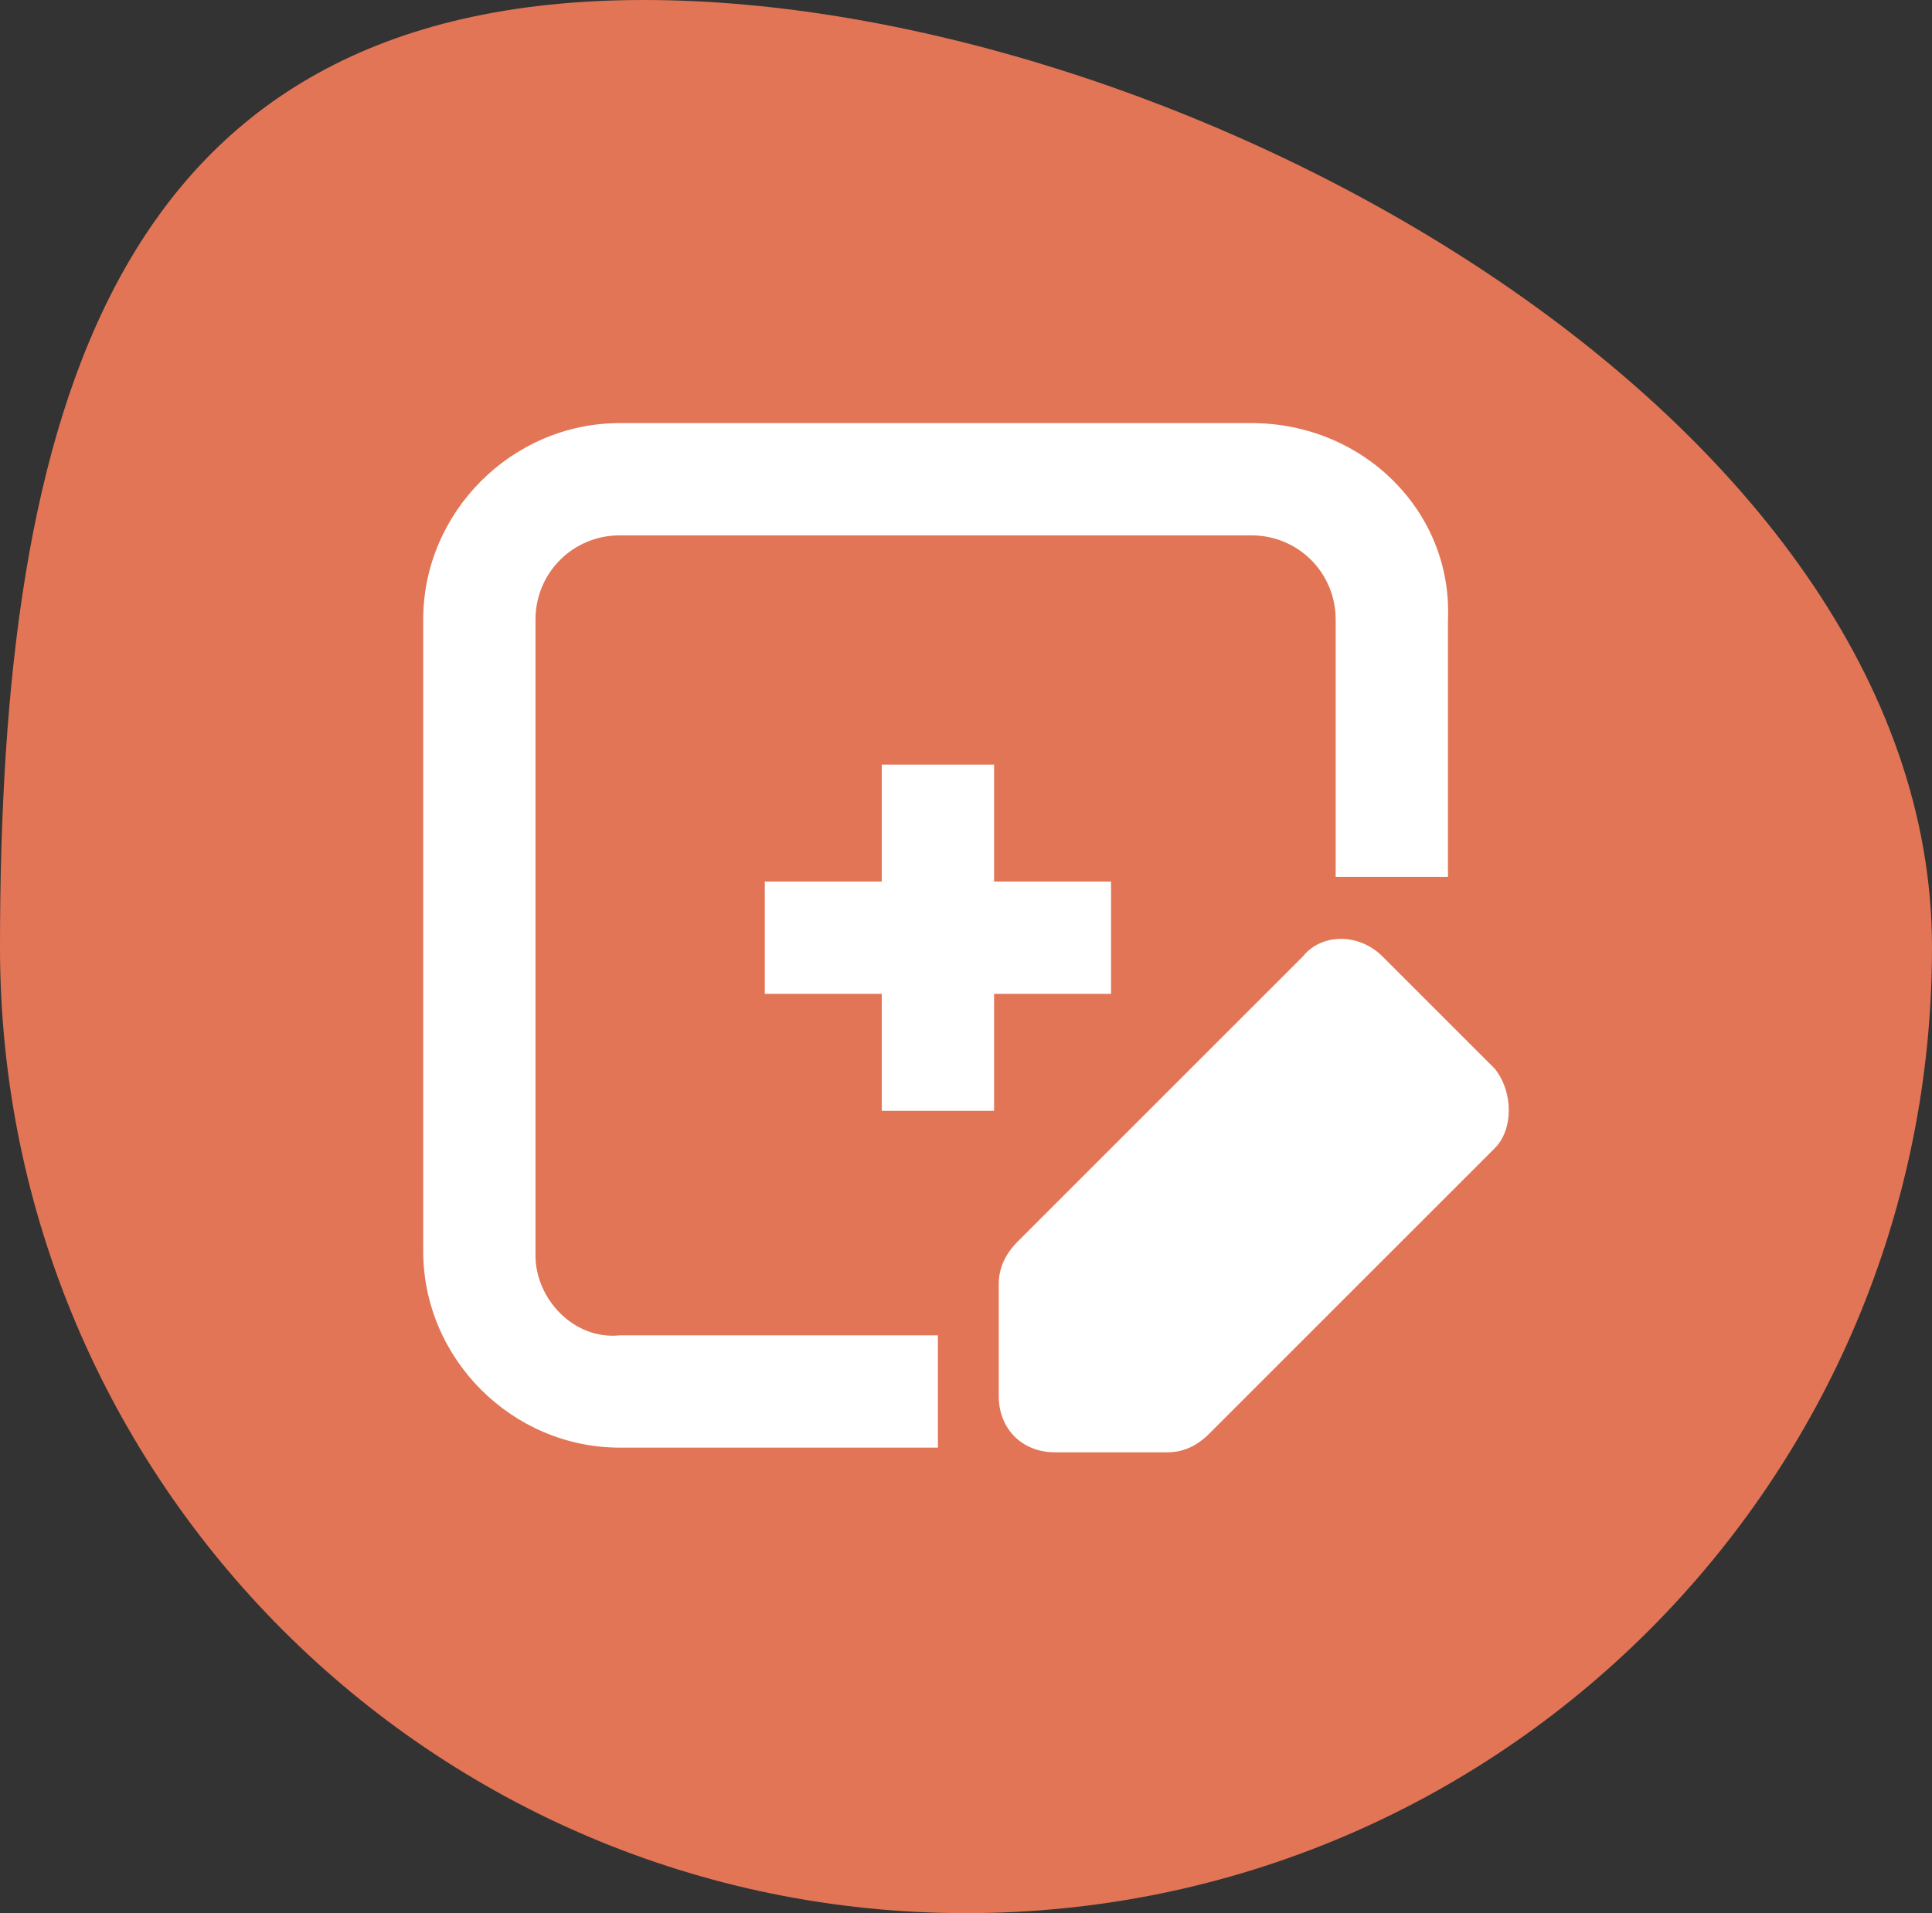 <svg width="105" height="104" viewBox="0 0 105 104" fill="none" xmlns="http://www.w3.org/2000/svg">
<rect x="0" y="0" width="105" height="104" fill="#333333" stroke="none"/>
<path d="M0 51.5C0 22.505 6.005 0 35 0C63.995 0 105 22.505 105 51.5C105 80.495 81.495 104 52.5 104C23.505 104 0 80.495 0 51.5Z" fill="#E27556"/>
<path d="M29.103 68.267V33.681C29.103 31.138 31.138 29.103 33.681 29.103H68.013C70.556 29.103 72.591 31.138 72.591 33.681V47.668H78.694V33.681C78.948 27.832 74.116 23 68.013 23H33.681C27.832 23 23 27.832 23 33.681V68.013C23 73.862 27.832 78.694 33.681 78.694H50.974V72.591H33.681C31.138 72.845 29.103 70.556 29.103 68.267Z" fill="white"/>
<path d="M81.237 58.095L75.133 51.991C73.862 50.72 71.827 50.72 70.81 51.991L55.297 67.504C54.789 68.013 54.28 68.776 54.28 69.793V75.897C54.28 77.677 55.552 78.948 57.332 78.948H63.435C64.198 78.948 64.961 78.694 65.724 77.931L81.237 62.418C82.254 61.401 82.254 59.366 81.237 58.095Z" fill="white"/>
<path d="M54.026 60.384V54.026H60.383V47.922H54.026V41.565H47.922V47.922H41.565V54.026H47.922V60.384H54.026Z" fill="white"/>
</svg>
